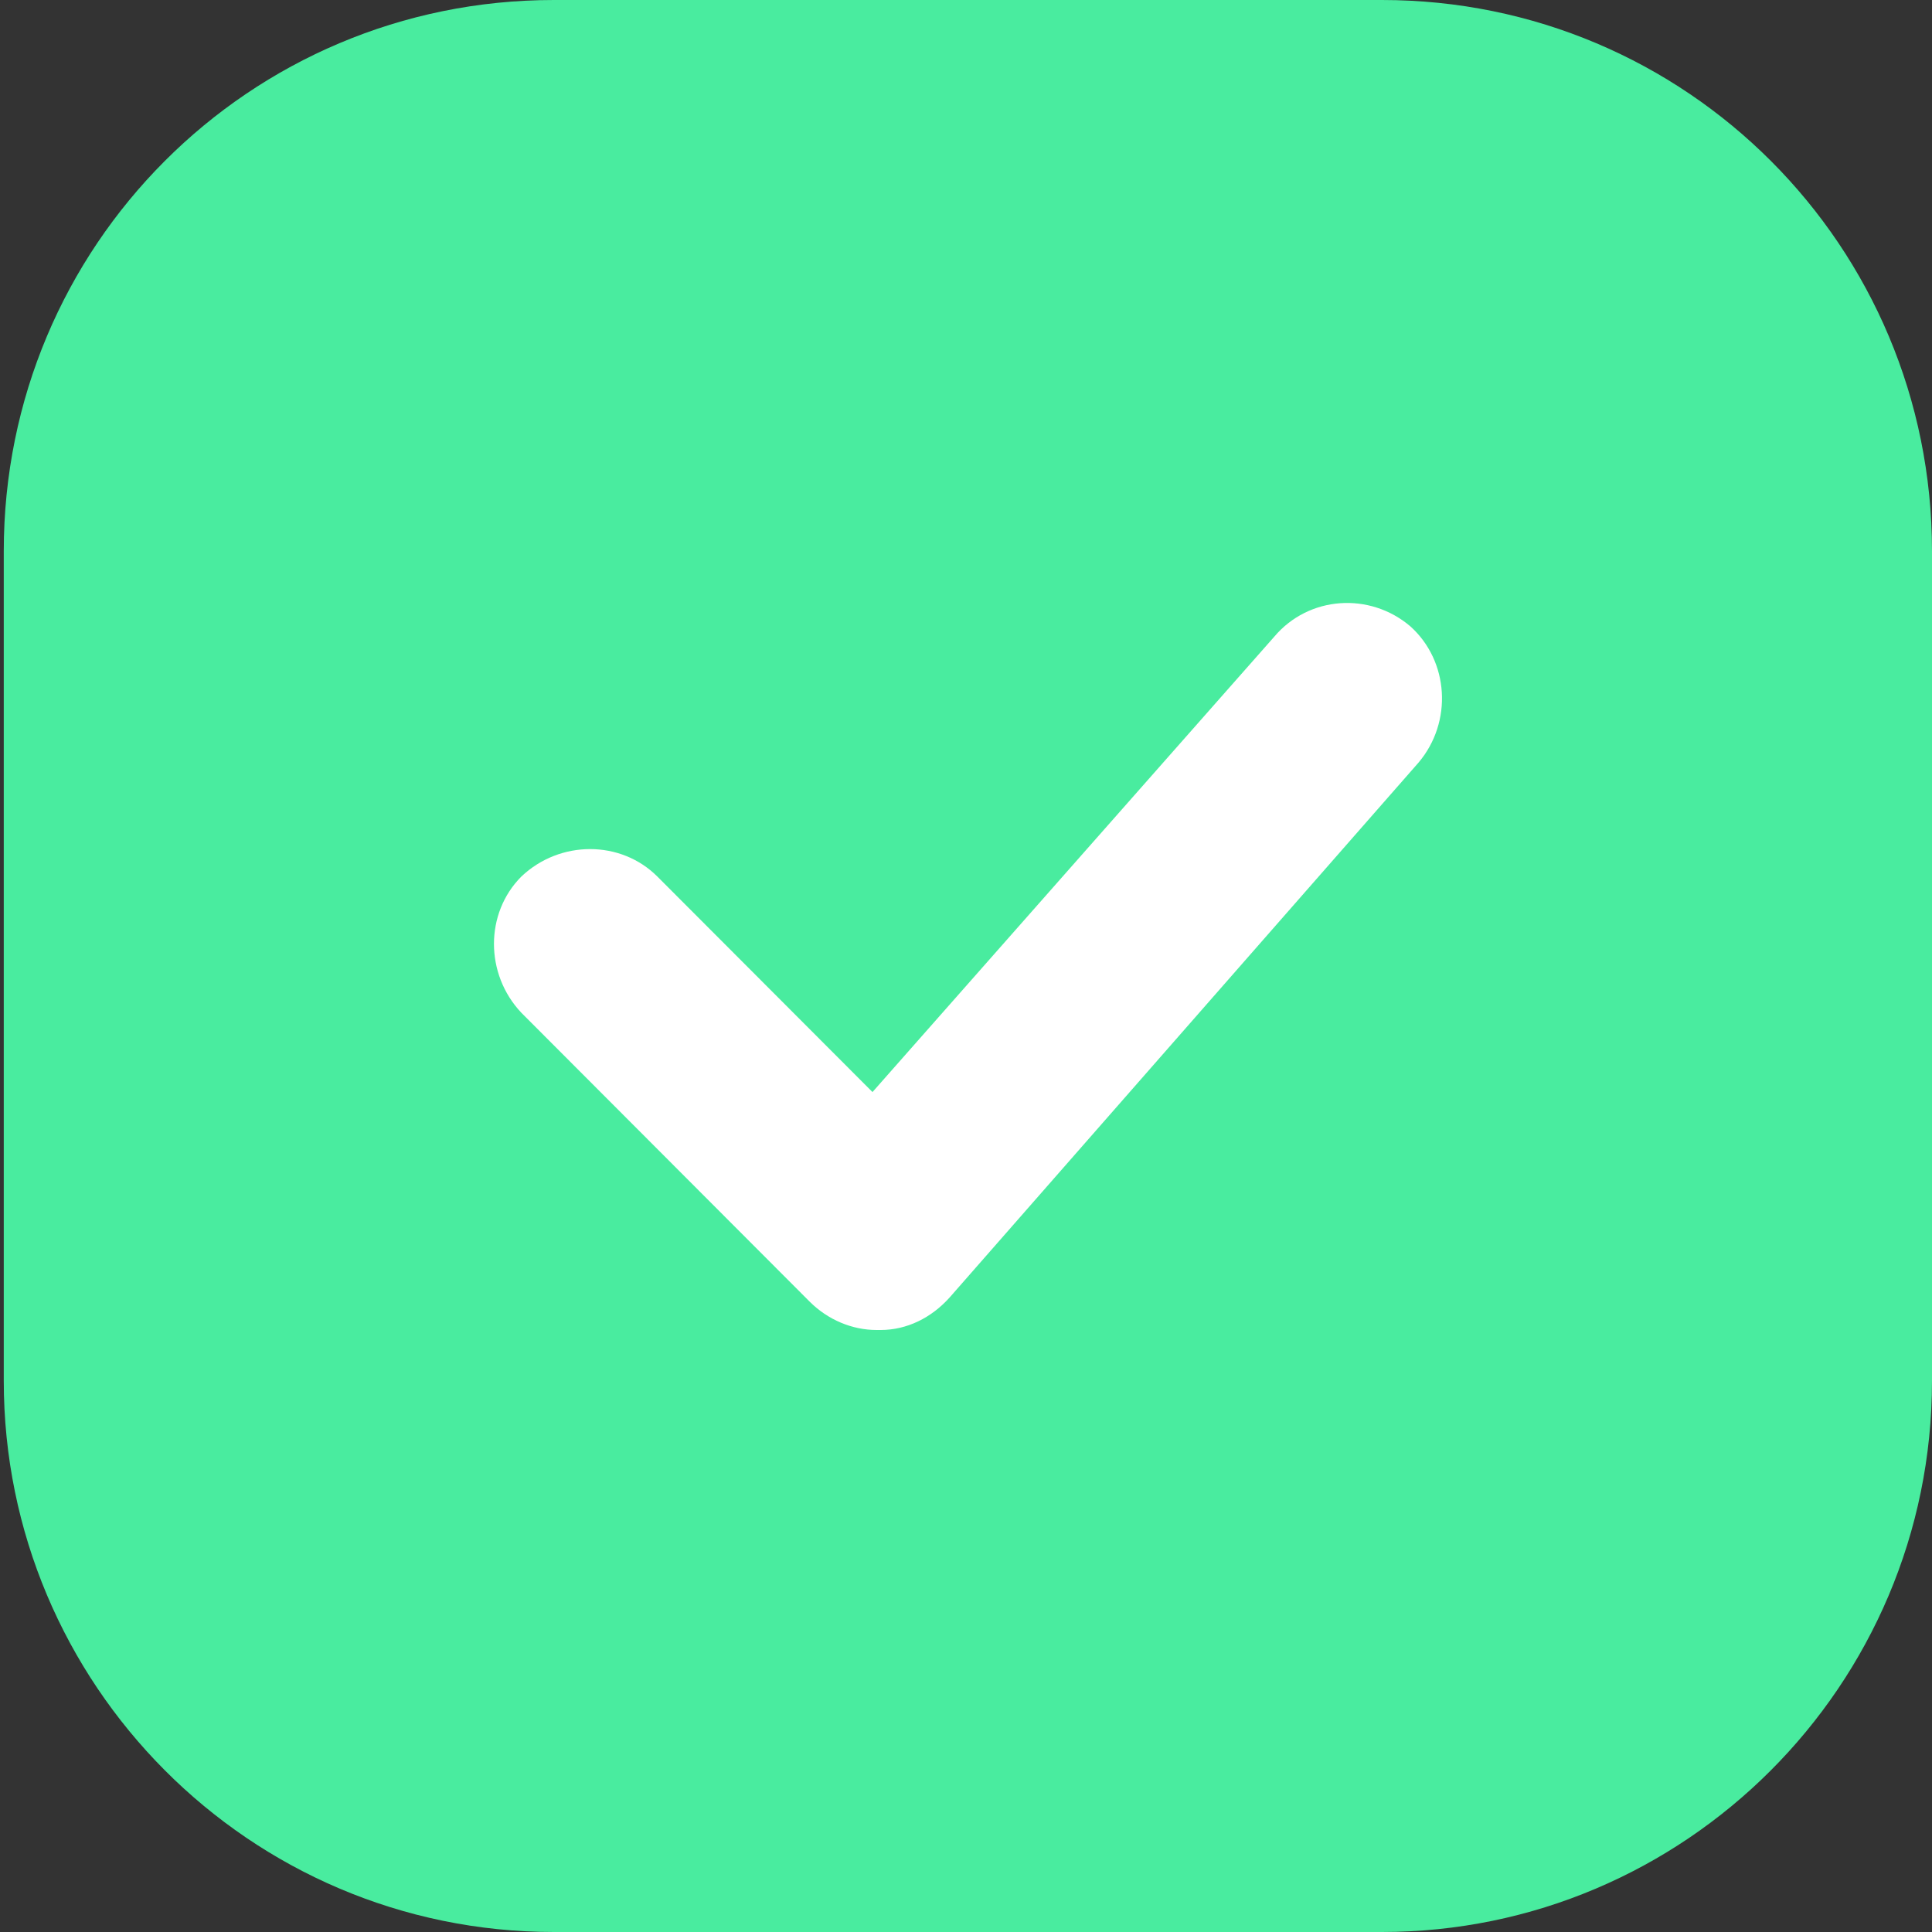 <svg width="20" height="20" viewBox="0 0 20 20" fill="none" xmlns="http://www.w3.org/2000/svg">
<rect x="0" y="0" width="20" height="20" fill="#333333" stroke="none"/>
<path d="M5.733 0H14.306C17.457 0 20 2.547 20 5.705V14.295C20 17.453 17.436 20 14.306 20H5.733C2.581 20 0.039 17.432 0.039 14.295V5.705C0.039 2.547 2.581 0 5.733 0Z" fill="#49EC9F"/>
<path d="M13.192 6.59L9.032 11.305L6.805 9.074C6.426 8.695 5.796 8.695 5.397 9.074C5.019 9.453 5.019 10.084 5.397 10.484L8.381 13.474C8.57 13.663 8.822 13.768 9.074 13.768C9.095 13.768 9.095 13.768 9.116 13.768C9.389 13.768 9.641 13.642 9.83 13.432L14.684 7.895C15.041 7.474 14.999 6.842 14.6 6.484C14.18 6.126 13.549 6.168 13.192 6.59Z" fill="white"/>
</svg>
